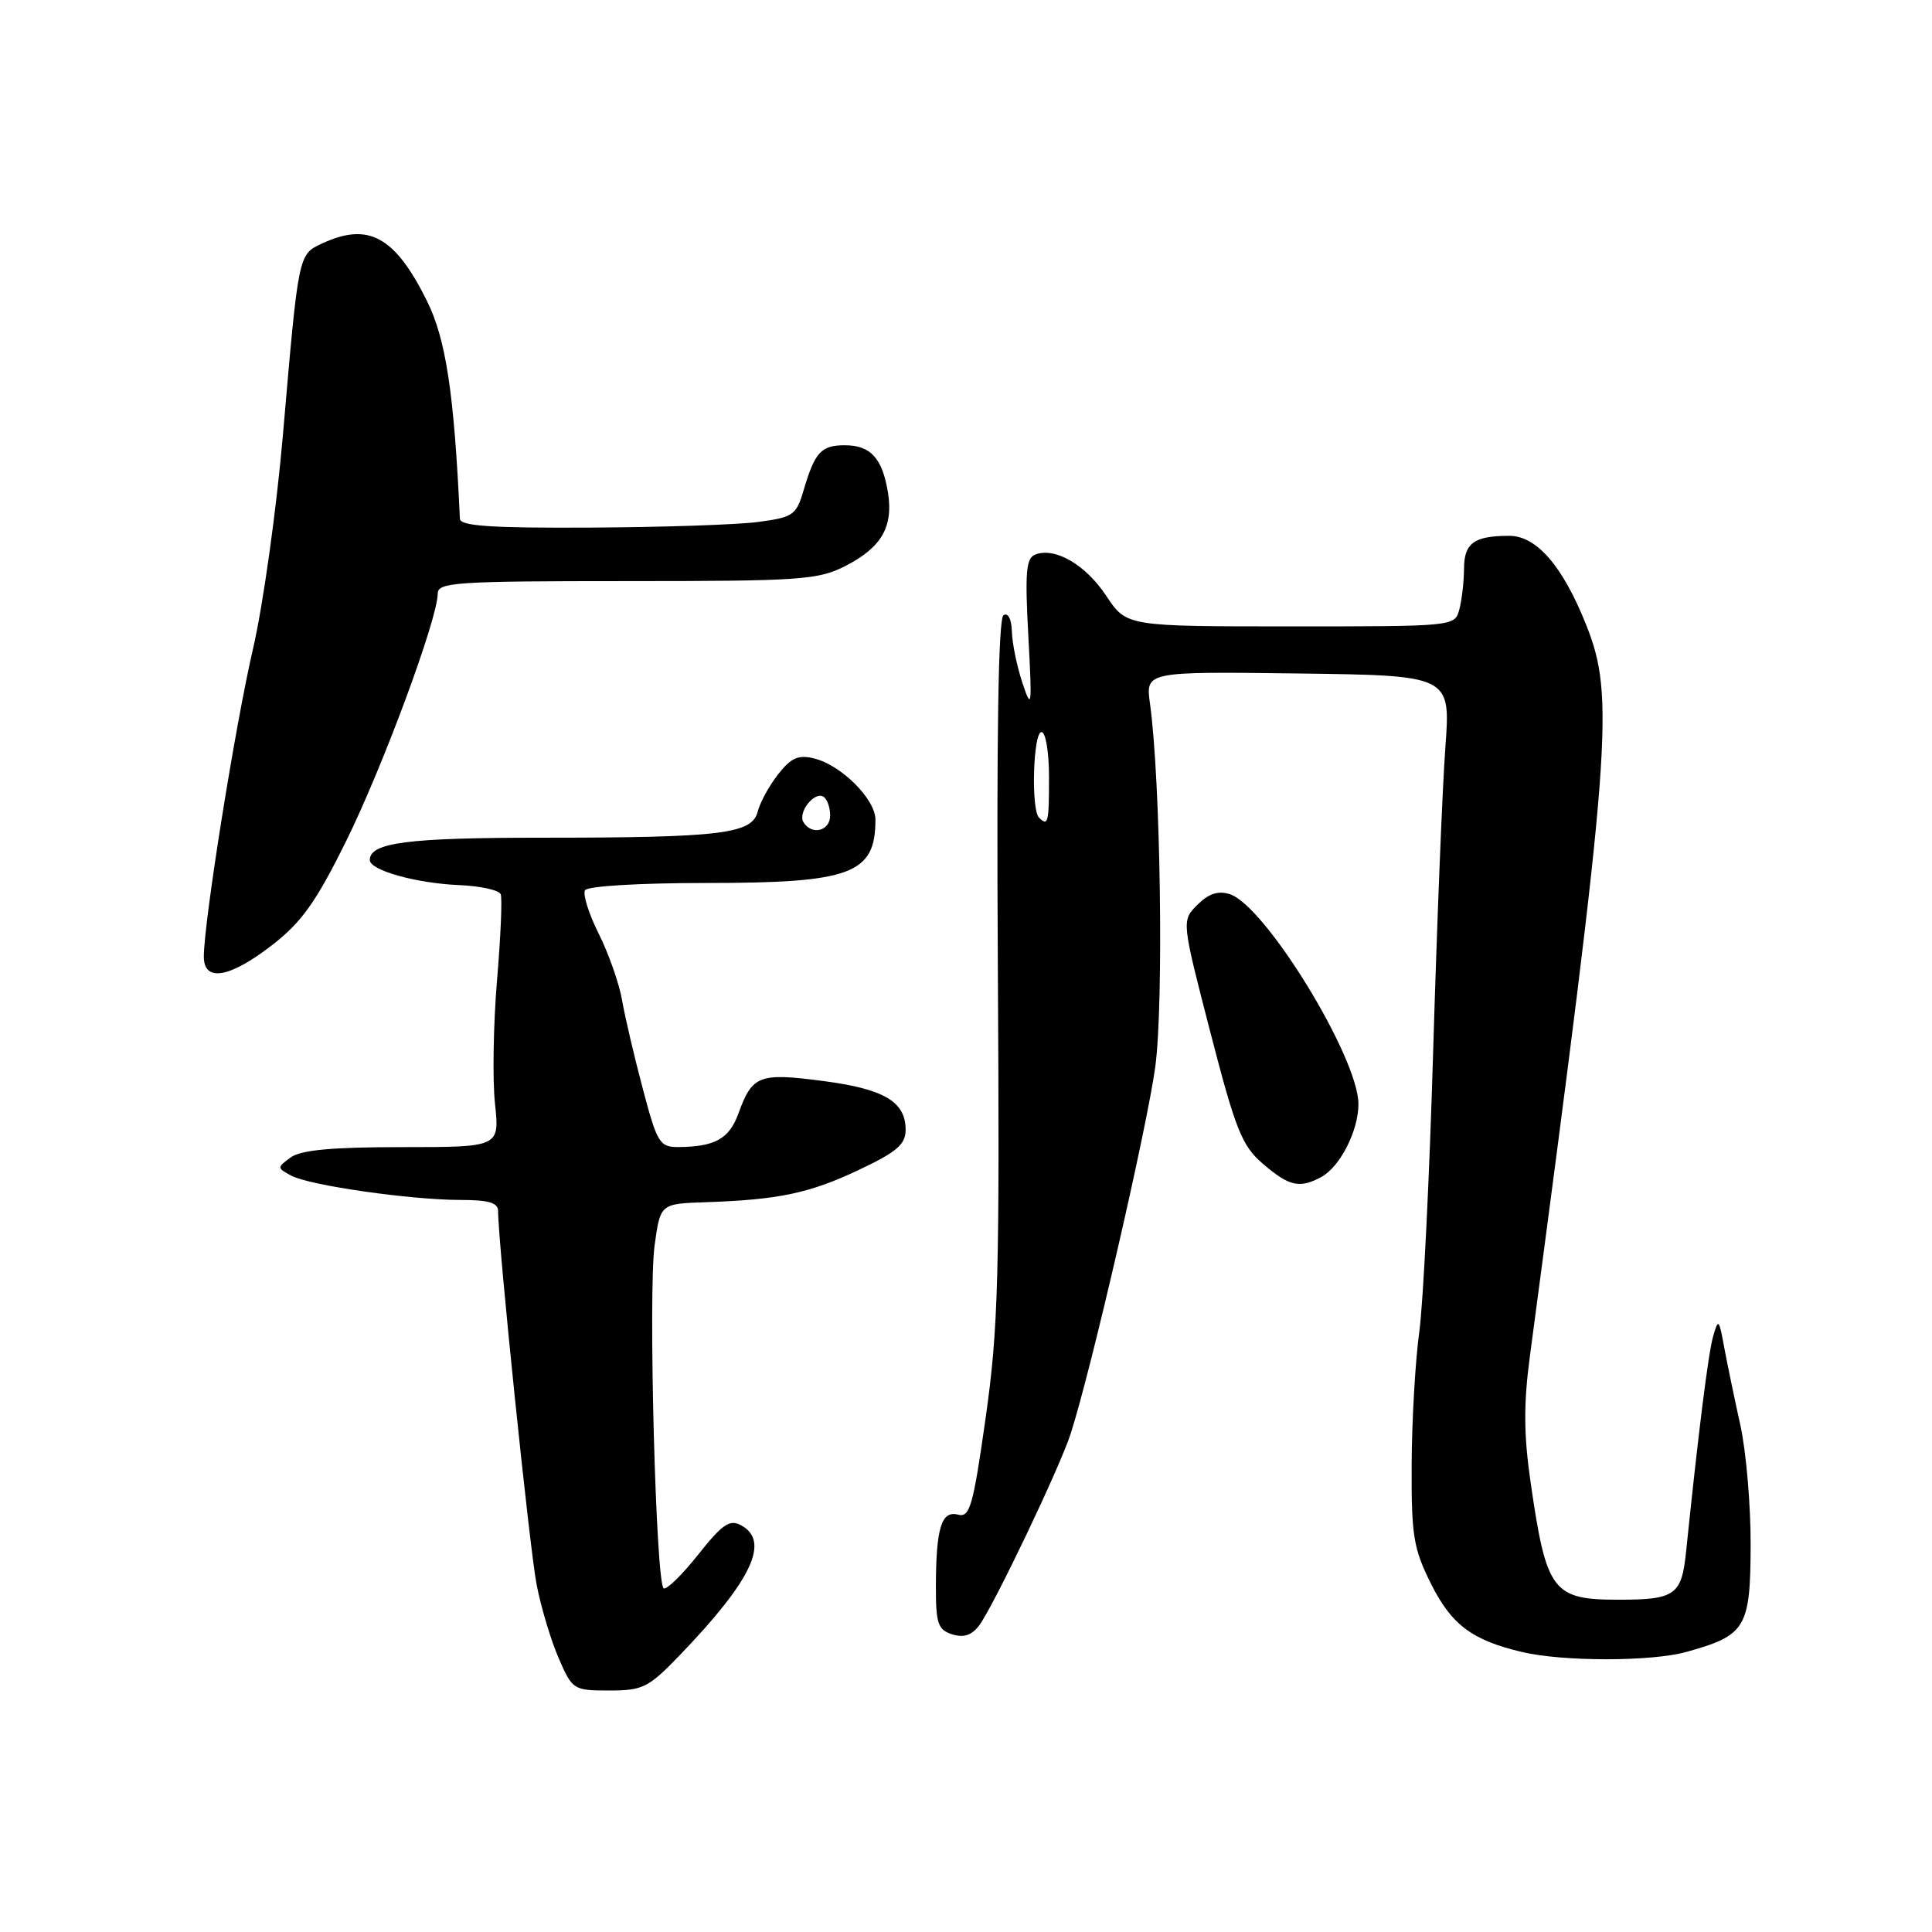<?xml version="1.0" encoding="UTF-8" standalone="no"?>
<!DOCTYPE svg PUBLIC "-//W3C//DTD SVG 1.1//EN" "http://www.w3.org/Graphics/SVG/1.1/DTD/svg11.dtd" >
<svg xmlns="http://www.w3.org/2000/svg" xmlns:xlink="http://www.w3.org/1999/xlink" version="1.1" viewBox="0 0 256 256">
 <g >
 <path fill="currentColor"
d=" M 90.14 219.25 C 99.66 209.34 102.08 204.18 98.18 202.10 C 96.68 201.29 95.70 201.97 92.50 206.01 C 90.37 208.69 88.32 210.70 87.94 210.46 C 86.90 209.82 85.88 171.26 86.74 165.00 C 87.50 159.50 87.50 159.50 93.50 159.30 C 103.19 158.97 107.27 158.11 113.82 155.01 C 118.85 152.63 120.00 151.64 120.00 149.70 C 120.00 145.97 117.13 144.28 109.00 143.23 C 100.59 142.13 99.68 142.48 97.85 147.53 C 96.63 150.90 94.74 151.96 89.86 151.99 C 87.41 152.00 87.07 151.45 85.17 144.25 C 84.04 139.99 82.80 134.70 82.42 132.50 C 82.04 130.30 80.65 126.35 79.33 123.71 C 78.01 121.08 77.20 118.49 77.52 117.96 C 77.86 117.41 84.76 117.00 93.61 117.00 C 112.80 117.00 116.00 115.80 116.00 108.61 C 116.00 105.90 111.48 101.38 107.88 100.50 C 105.79 99.98 104.83 100.40 103.11 102.59 C 101.93 104.09 100.71 106.32 100.40 107.54 C 99.66 110.50 95.56 111.00 71.79 111.00 C 53.98 111.00 49.00 111.65 49.00 113.96 C 49.00 115.32 55.15 117.04 60.85 117.28 C 63.67 117.40 66.15 117.95 66.35 118.50 C 66.56 119.05 66.34 124.22 65.85 130.00 C 65.37 135.78 65.25 143.09 65.59 146.25 C 66.20 152.00 66.20 152.00 53.29 152.00 C 43.95 152.00 39.87 152.38 38.51 153.37 C 36.69 154.70 36.69 154.76 38.60 155.78 C 41.02 157.08 54.44 159.00 61.07 159.00 C 64.75 159.00 66.00 159.37 66.00 160.47 C 66.00 164.74 70.18 205.29 71.11 210.00 C 71.70 213.03 73.02 217.41 74.04 219.75 C 75.85 223.91 75.99 224.00 80.73 224.00 C 85.20 224.00 85.93 223.63 90.14 219.25 Z  M 223.45 218.89 C 231.33 216.70 231.93 215.71 231.97 204.81 C 231.99 199.48 231.37 192.28 230.60 188.81 C 229.83 185.34 228.87 180.70 228.46 178.50 C 227.78 174.77 227.68 174.67 227.00 177.07 C 226.35 179.34 225.05 189.75 223.41 205.65 C 222.82 211.36 221.96 211.97 214.50 211.97 C 205.71 211.97 204.91 210.91 202.81 196.40 C 201.90 190.11 201.88 185.99 202.71 179.77 C 213.54 98.39 214.00 92.38 210.15 82.73 C 207.06 75.00 203.60 71.00 199.99 71.00 C 195.32 71.00 194.00 71.96 193.99 75.36 C 193.98 77.09 193.70 79.51 193.37 80.75 C 192.77 83.00 192.73 83.00 171.02 83.00 C 149.27 83.00 149.27 83.00 146.59 78.96 C 143.86 74.83 139.81 72.47 137.18 73.48 C 135.96 73.95 135.80 75.82 136.26 84.28 C 136.77 93.71 136.71 94.19 135.48 90.50 C 134.75 88.30 134.12 85.24 134.08 83.69 C 134.03 82.04 133.58 81.14 132.97 81.52 C 132.28 81.94 132.04 97.47 132.22 128.33 C 132.47 169.22 132.28 176.03 130.61 187.83 C 128.94 199.61 128.51 201.11 126.95 200.70 C 124.75 200.12 124.03 202.45 124.01 210.18 C 124.00 215.14 124.28 215.95 126.17 216.56 C 127.70 217.04 128.76 216.69 129.75 215.37 C 131.63 212.87 140.45 194.40 141.86 190.00 C 144.59 181.55 152.02 149.28 153.09 141.28 C 154.21 132.81 153.78 103.33 152.38 93.24 C 151.79 88.98 151.79 88.98 172.00 89.24 C 192.22 89.50 192.22 89.50 191.52 99.00 C 191.13 104.22 190.41 122.22 189.91 139.00 C 189.42 155.78 188.59 172.65 188.06 176.50 C 187.53 180.35 187.08 188.25 187.05 194.05 C 187.01 203.48 187.28 205.17 189.60 209.83 C 192.33 215.30 195.05 217.34 201.72 218.91 C 207.13 220.18 218.83 220.18 223.45 218.89 Z  M 175.06 155.97 C 177.55 154.63 180.00 149.85 180.00 146.30 C 180.00 140.13 167.64 119.97 162.95 118.48 C 161.41 117.99 160.15 118.41 158.66 119.89 C 156.56 122.00 156.56 122.00 160.37 136.75 C 163.74 149.78 164.56 151.82 167.34 154.21 C 170.82 157.19 172.19 157.51 175.06 155.97 Z  M 36.03 125.25 C 39.95 122.22 41.84 119.58 45.84 111.50 C 50.68 101.73 58.00 81.98 58.00 78.66 C 58.00 77.16 60.36 77.00 83.04 77.00 C 106.12 77.00 108.39 76.84 112.01 75.00 C 116.80 72.55 118.39 69.81 117.66 65.27 C 116.92 60.71 115.36 59.00 111.94 59.00 C 108.80 59.00 107.97 59.91 106.47 65.00 C 105.52 68.25 105.08 68.55 100.47 69.16 C 97.74 69.53 87.74 69.86 78.25 69.91 C 65.10 69.98 60.99 69.70 60.94 68.75 C 60.18 52.17 59.09 44.97 56.60 39.93 C 52.36 31.35 48.84 29.40 42.71 32.25 C 39.52 33.73 39.57 33.47 37.50 57.50 C 36.65 67.40 34.86 80.22 33.52 86.00 C 31.17 96.11 27.02 122.10 27.01 126.75 C 27.00 130.17 30.41 129.60 36.03 125.25 Z  M 106.47 108.96 C 105.67 107.67 107.90 104.82 109.11 105.57 C 109.60 105.87 110.00 106.99 110.00 108.06 C 110.00 110.11 107.57 110.73 106.47 108.96 Z  M 137.67 108.33 C 136.60 107.26 136.90 97.00 138.00 97.00 C 138.56 97.00 139.00 99.67 139.00 103.00 C 139.00 109.05 138.88 109.54 137.67 108.33 Z "/>
</g>
</svg>